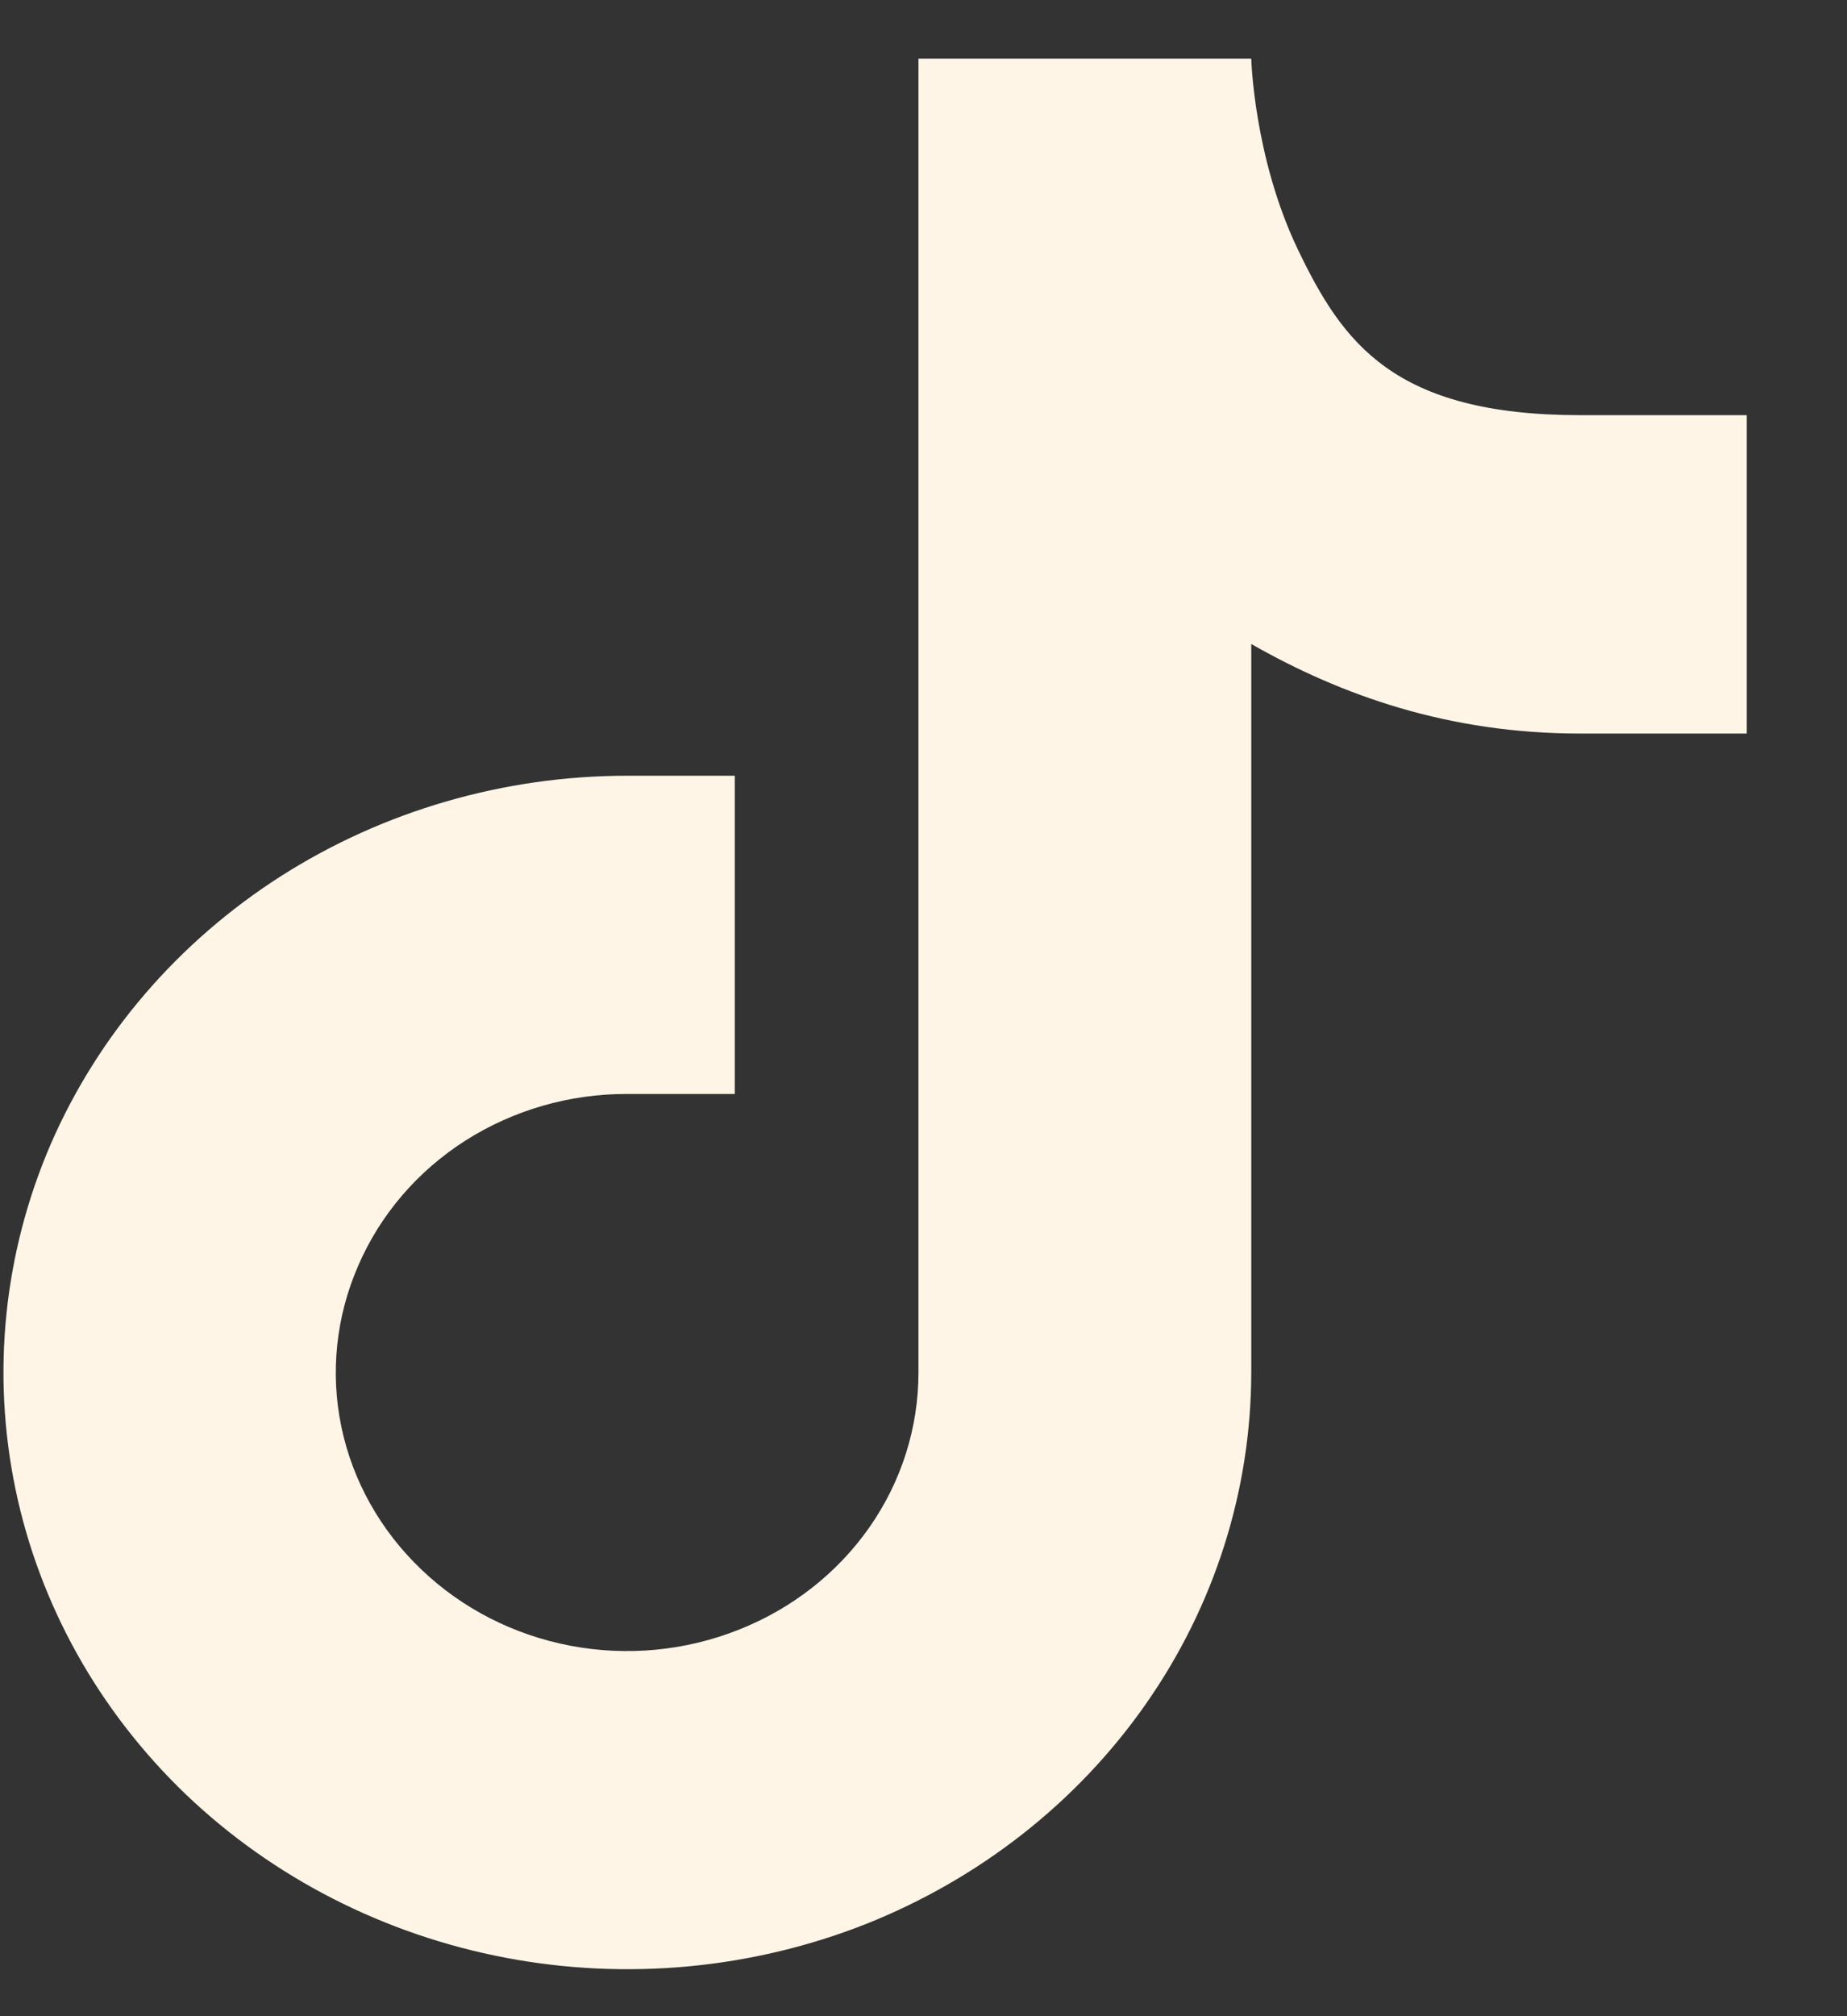 <svg width="11" height="12" viewBox="0 0 11 12" fill="none" xmlns="http://www.w3.org/2000/svg">
<rect x="0" y="0" width="11" height="12" fill="#333333" stroke="none"/>
<path d="M7.452 0.349L5.47 0.349L5.47 8.169C5.47 8.497 5.369 8.817 5.178 9.09C4.987 9.363 4.716 9.575 4.399 9.7C4.082 9.826 3.733 9.859 3.397 9.795C3.06 9.731 2.751 9.573 2.509 9.341C2.266 9.109 2.1 8.814 2.033 8.492C1.966 8.17 2.001 7.837 2.133 7.534C2.264 7.23 2.486 6.971 2.771 6.789C3.057 6.607 3.392 6.51 3.735 6.511H4.376V4.617H3.736C3.001 4.617 2.282 4.826 1.671 5.216C1.06 5.607 0.584 6.161 0.302 6.81C0.022 7.459 -0.051 8.173 0.092 8.862C0.235 9.551 0.589 10.184 1.108 10.681C1.628 11.177 2.29 11.515 3.011 11.652C3.732 11.789 4.479 11.719 5.158 11.451C5.836 11.181 6.416 10.726 6.824 10.142C7.233 9.558 7.451 8.871 7.452 8.169L7.452 3.833C7.991 4.14 8.628 4.366 9.412 4.366H10.403V2.471H9.412C8.298 2.471 7.996 2.038 7.731 1.488C7.467 0.939 7.452 0.349 7.452 0.349Z" fill="#FEF5E7"/>
</svg>
